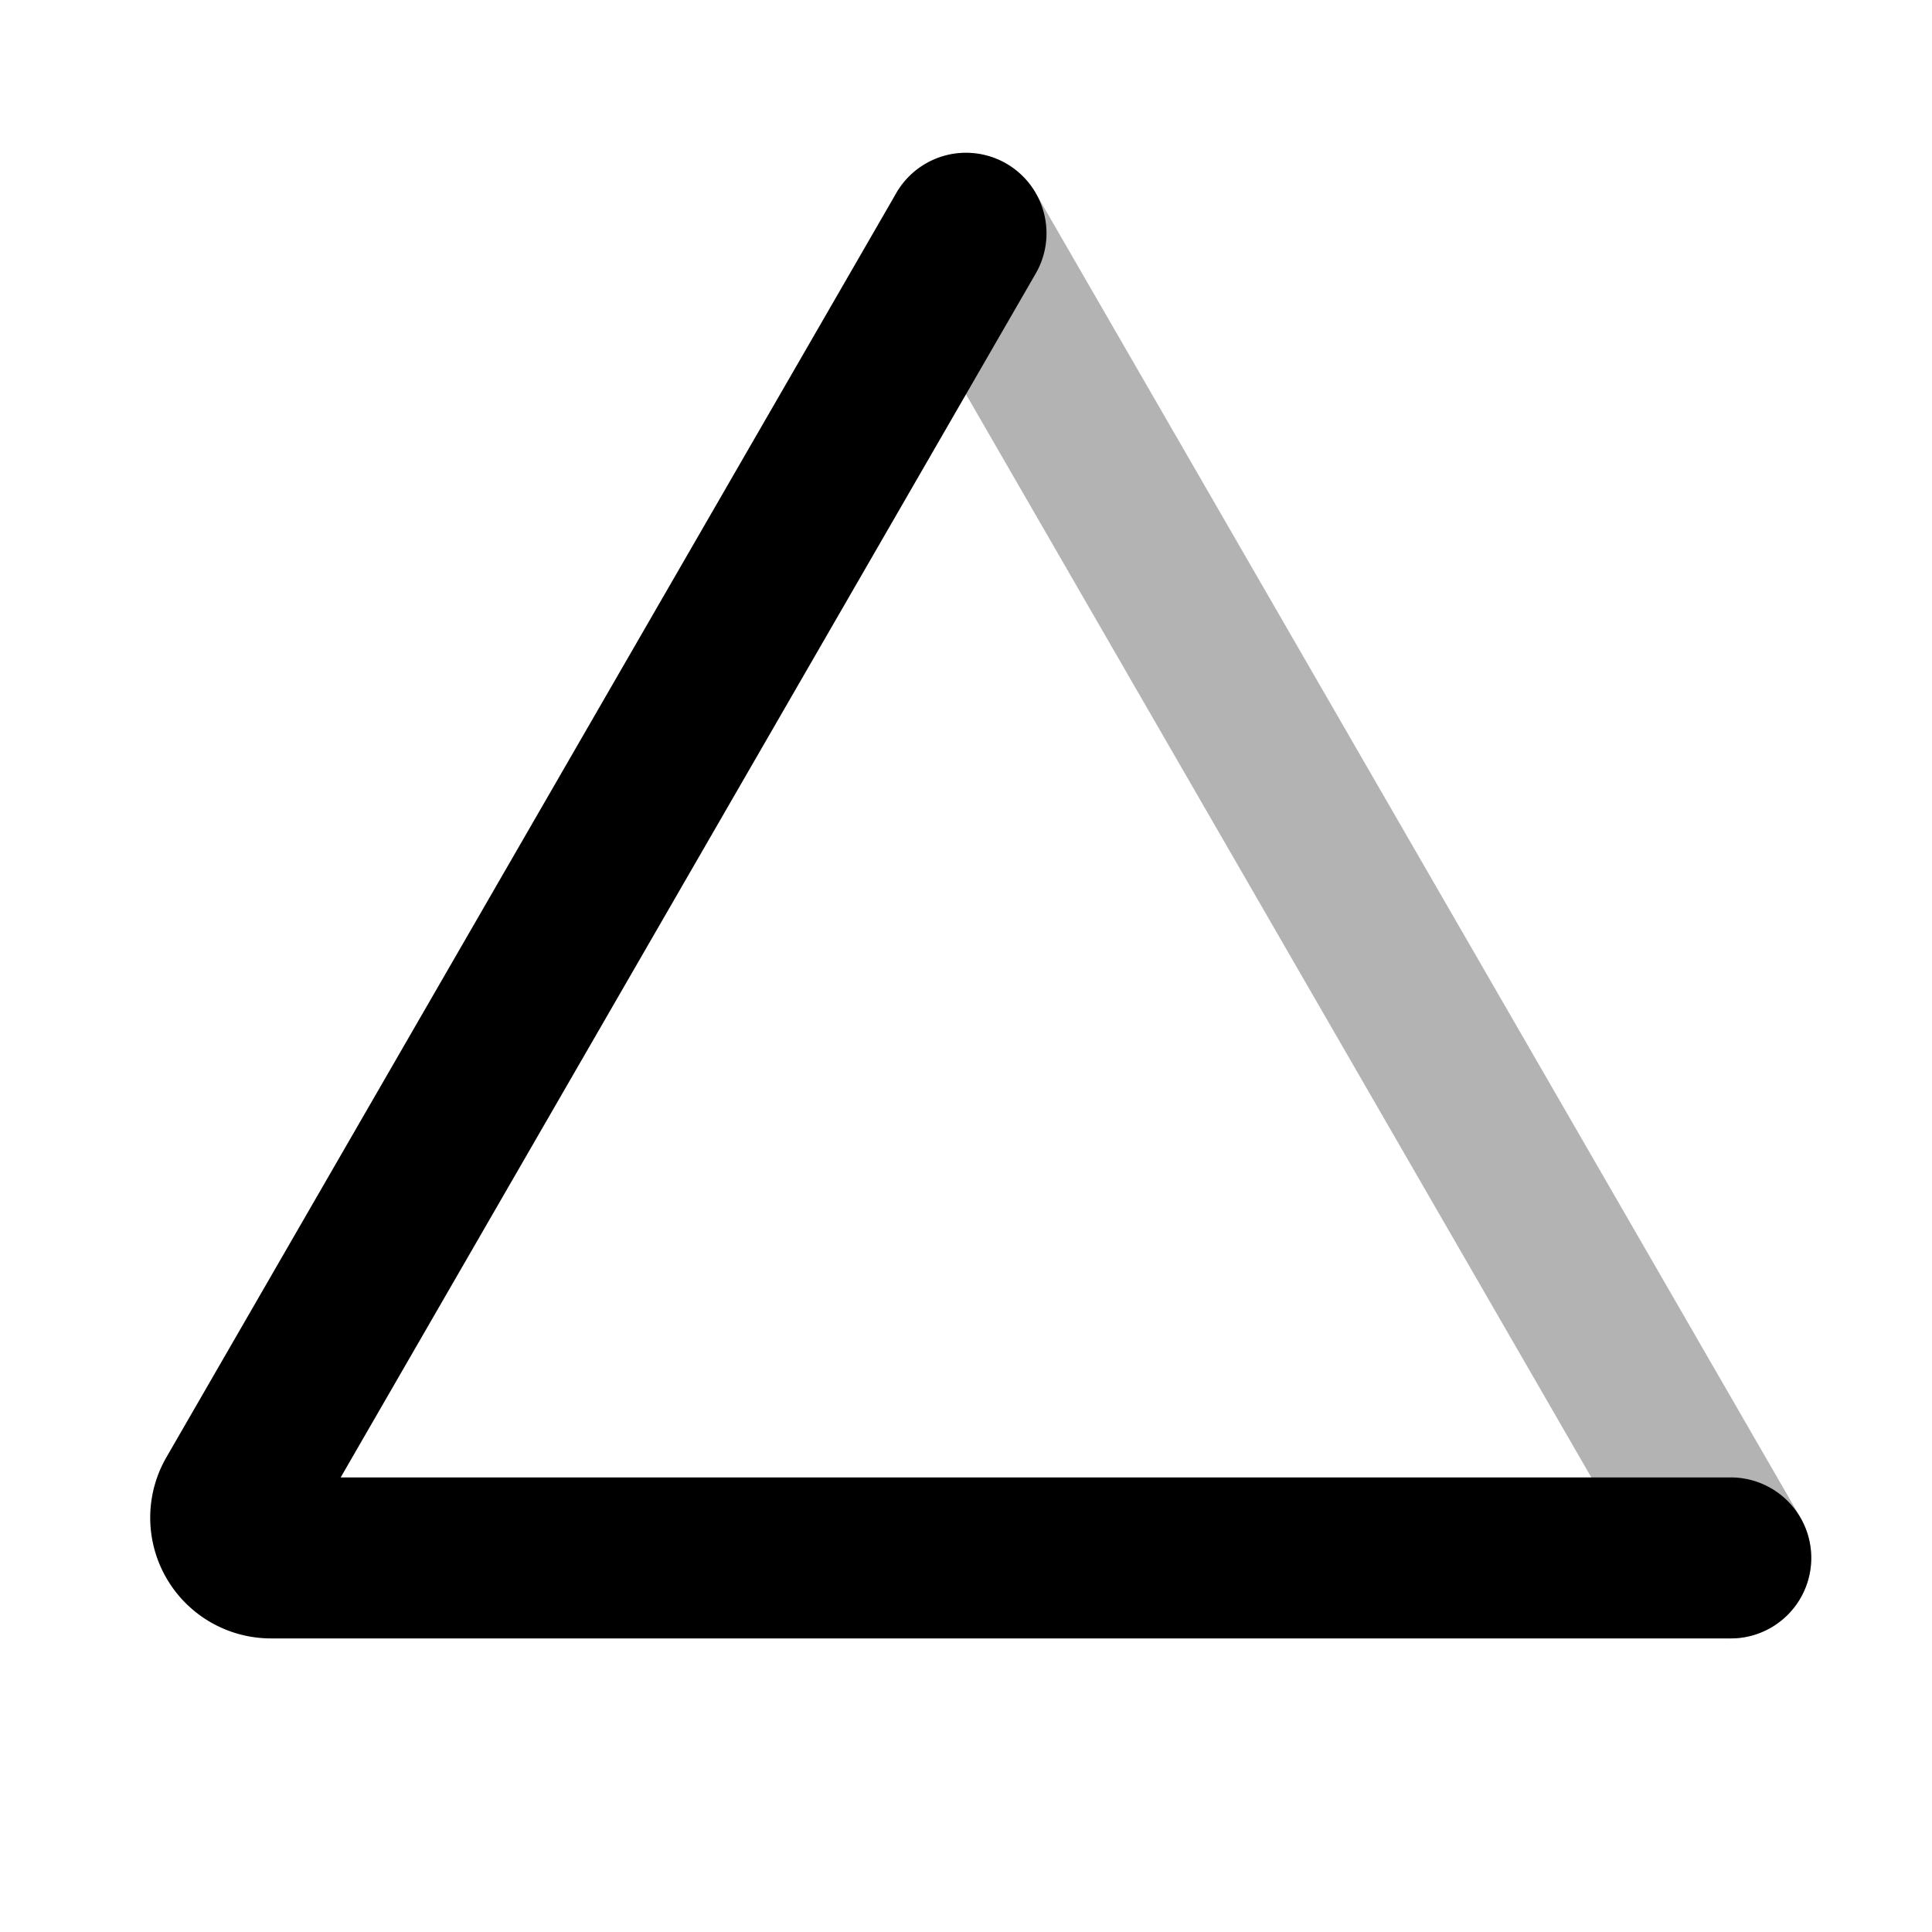 <svg xmlns="http://www.w3.org/2000/svg" width="24" height="24" viewBox="0 0 24 24" fill="none">
    <path stroke="currentColor" stroke-linecap="round" stroke-linejoin="round" stroke-width="2" d="m12 2.898 9.5 16.455" opacity=".3"/>
    <path stroke="currentColor" stroke-linecap="round" stroke-linejoin="round" stroke-width="2" d="M12 2.898 2.933 18.603a.5.5 0 0 0 .433.75H21.5"/>
</svg>